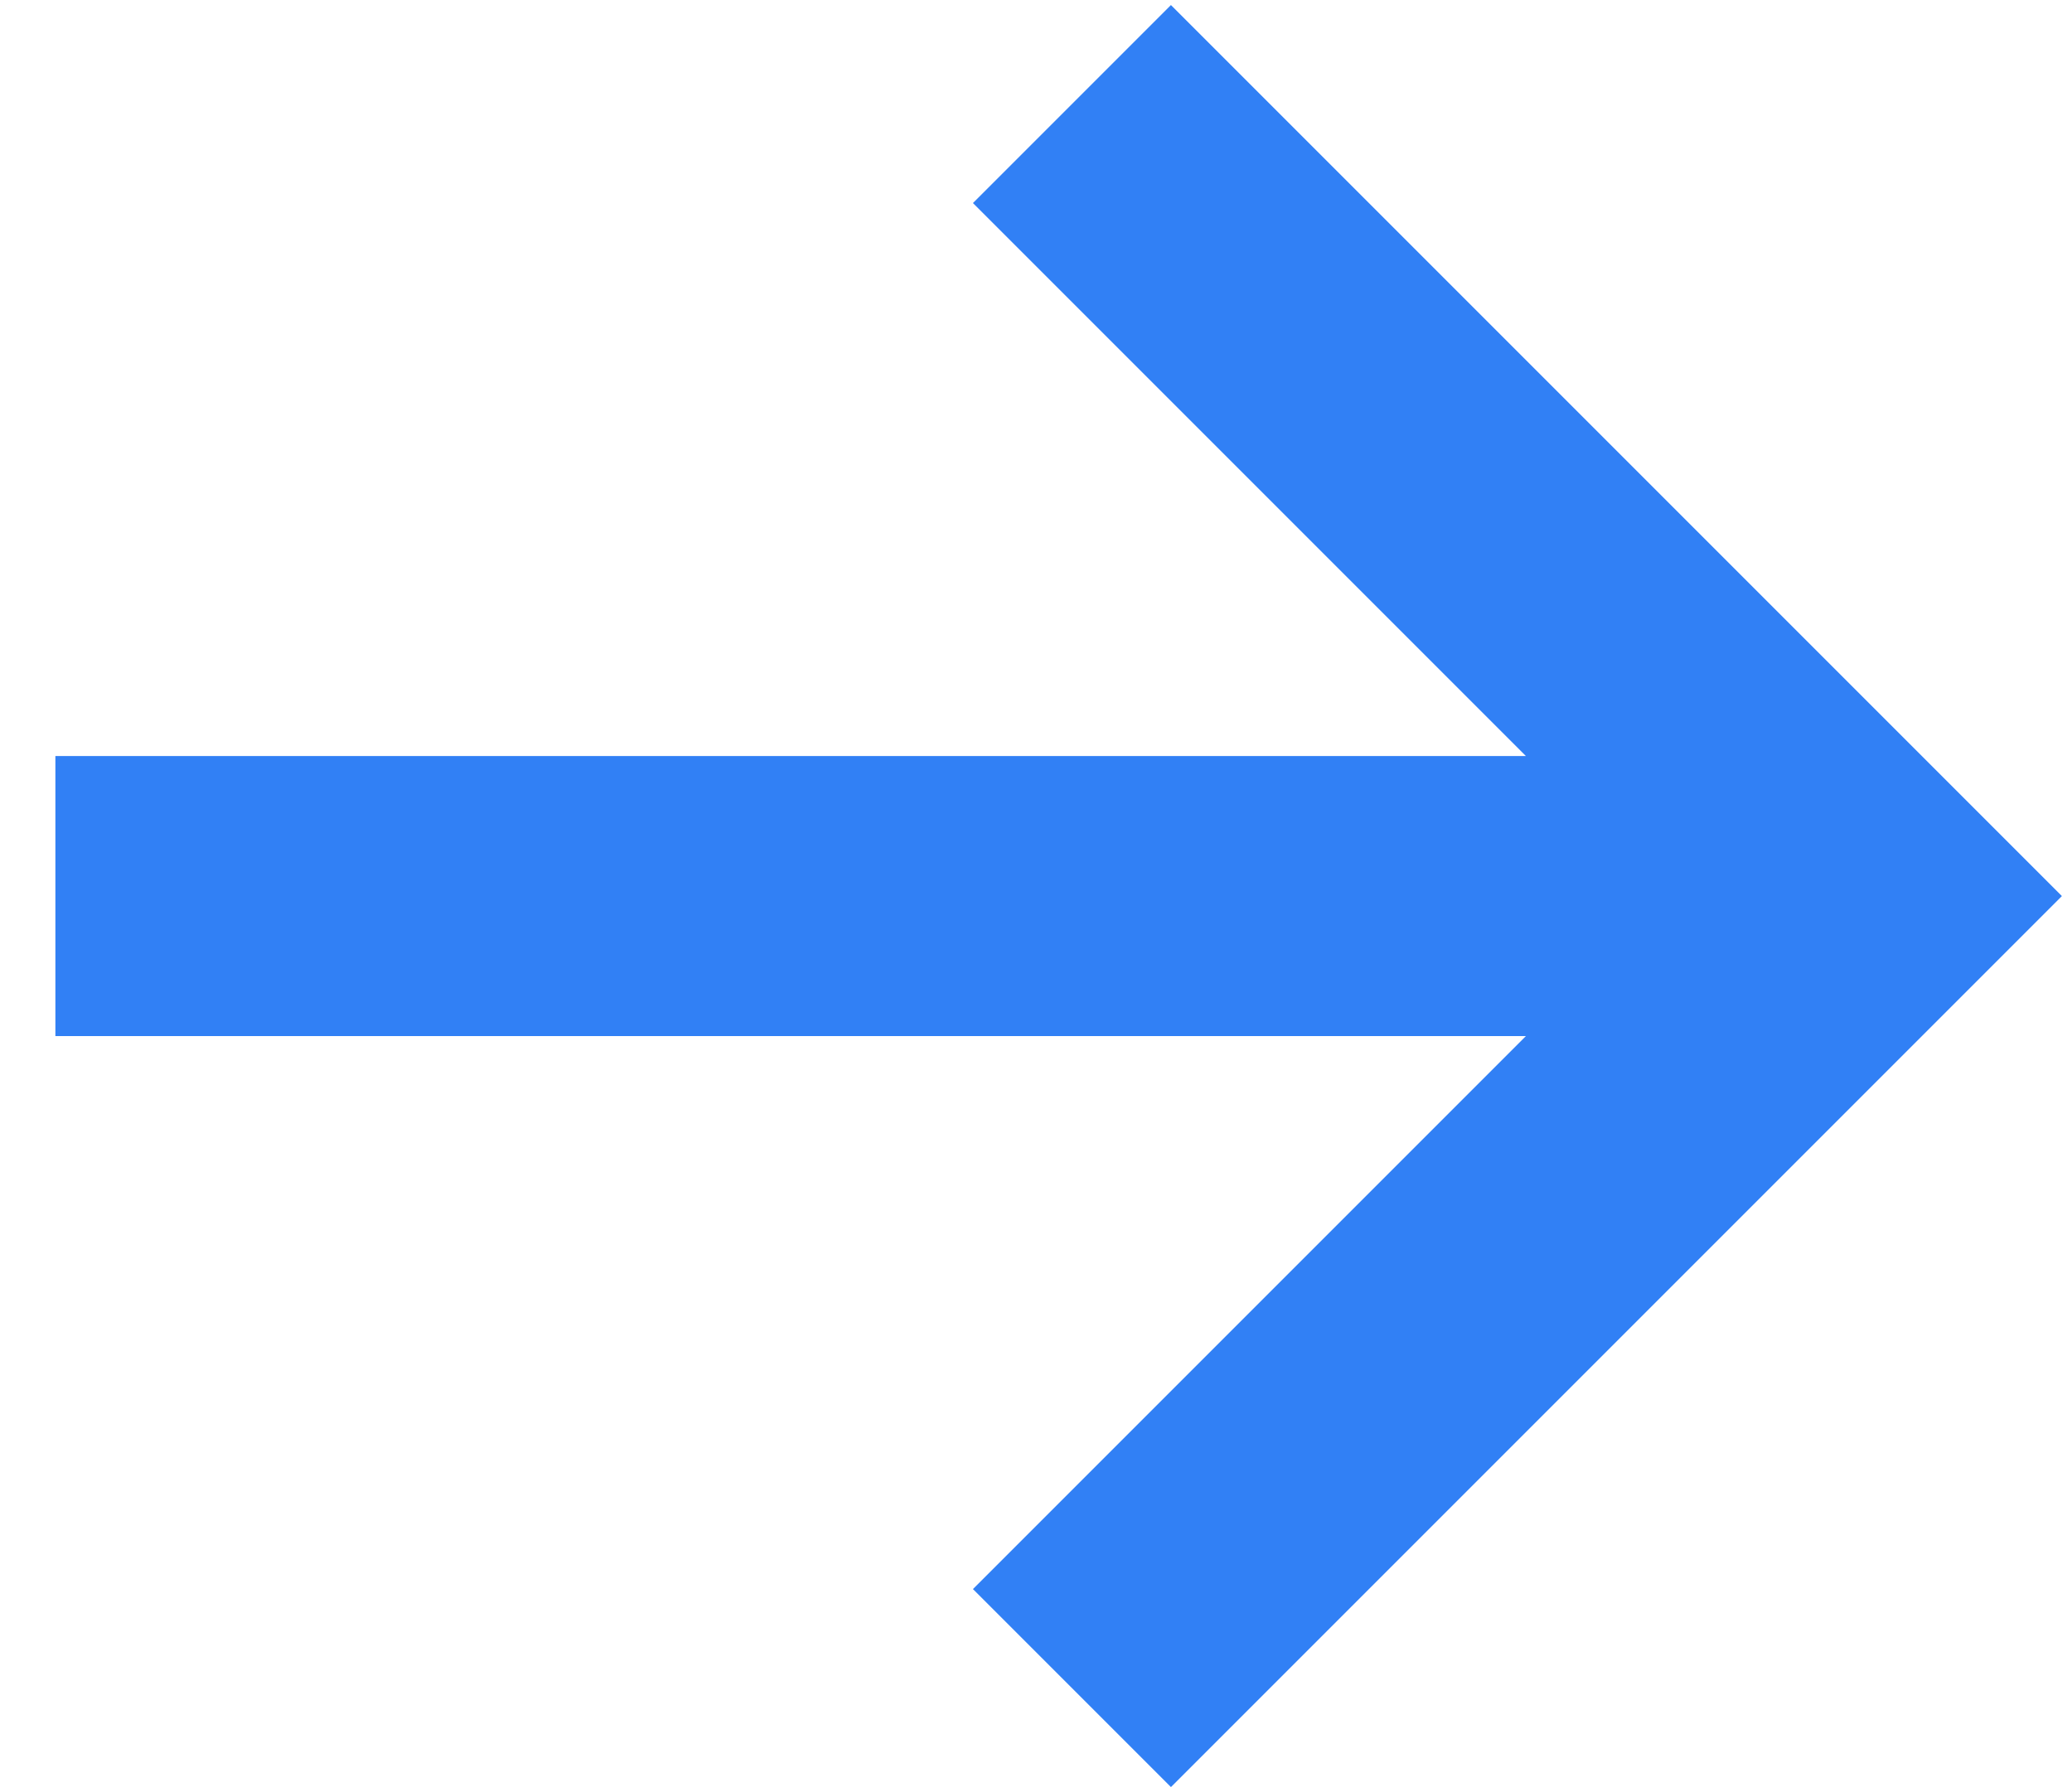 <svg width="37" height="32" viewBox="0 0 37 32" fill="none" xmlns="http://www.w3.org/2000/svg">
<path d="M0.989 16H30.989M19.142 1.858L33.284 16L19.142 30.142" stroke="#3180f5" stroke-width="5"/>
</svg>